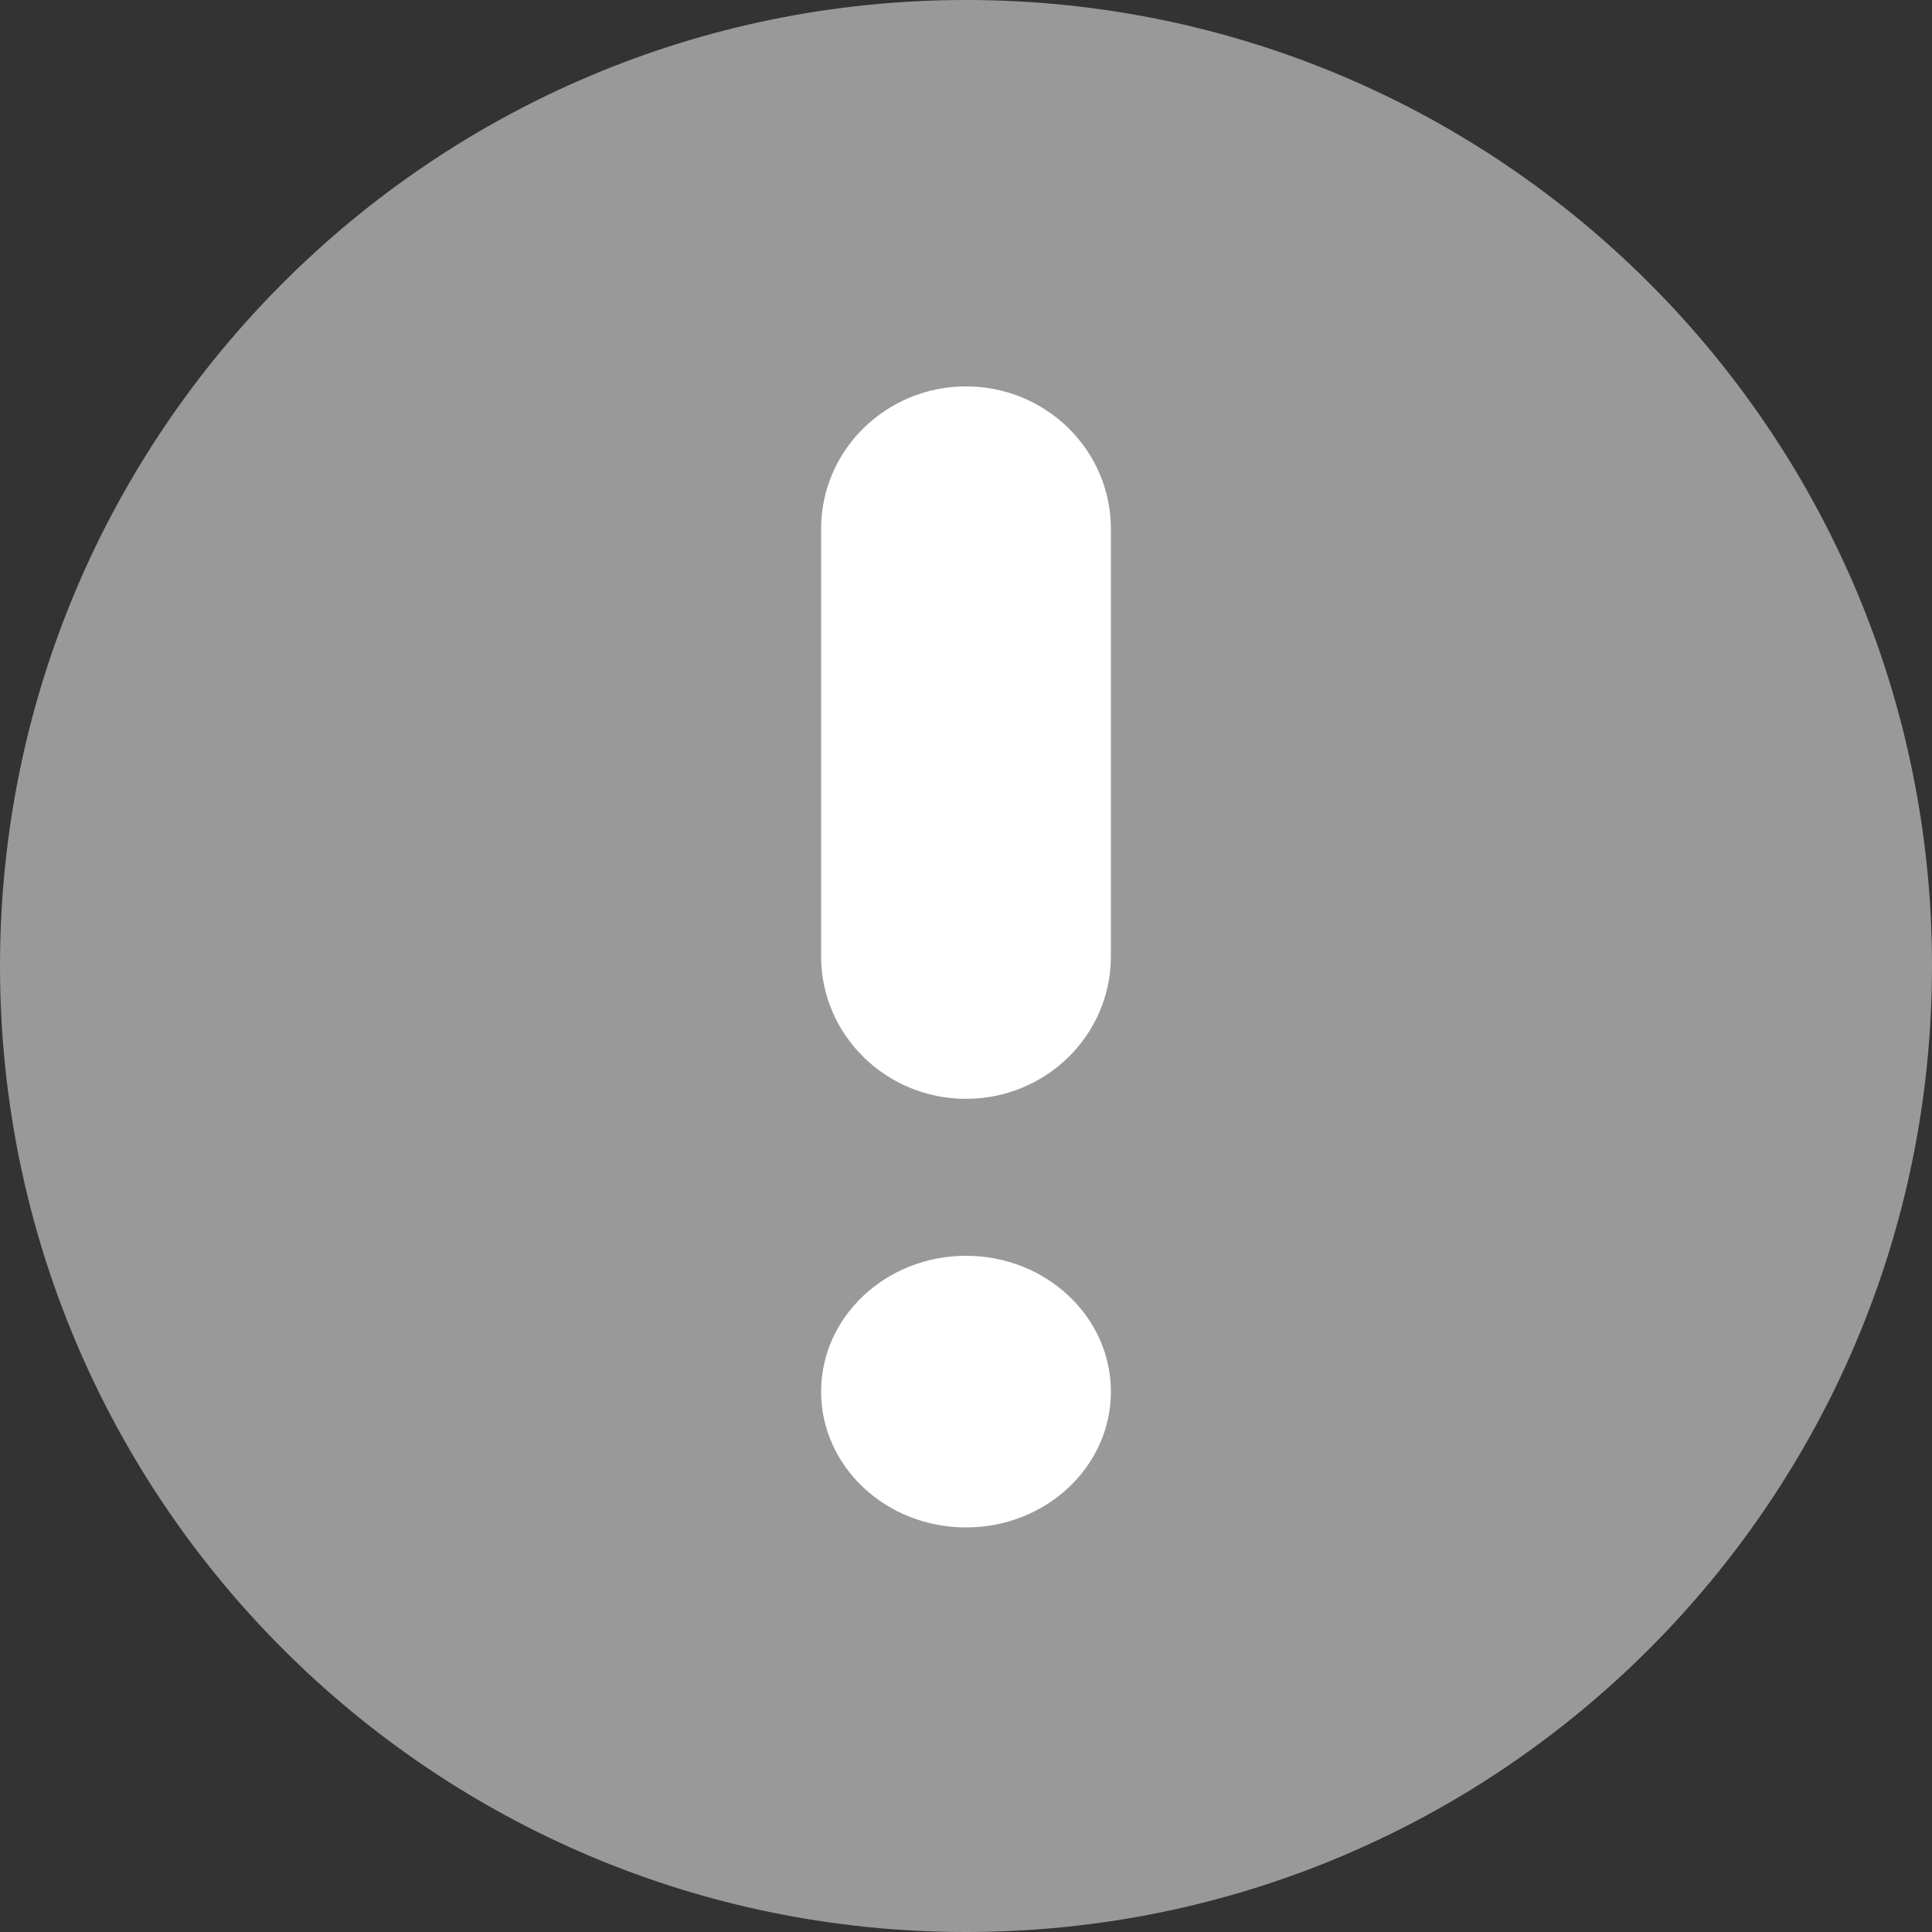 <?xml version="1.0" encoding="UTF-8" standalone="no"?>
<svg width="20px" height="20px" viewBox="0 0 20 20" version="1.1" xmlns="http://www.w3.org/2000/svg" xmlns:xlink="http://www.w3.org/1999/xlink">
    <rect x="0" y="0" width="20" height="20" fill="#333333" stroke="none"/>
    <!-- Generator: Sketch 39.1 (31720) - http://www.bohemiancoding.com/sketch -->
    <title>Notification icon</title>
    <desc>Created with Sketch.</desc>
    <defs></defs>
    <g id="Tilavaraus" stroke="none" stroke-width="1" fill="none" fill-rule="evenodd">
        <g id="Tilavarauksen-esteettömyysvalinnat---DESKTOP" transform="translate(-550, -829)">
            <g id="Group-2" transform="translate(330, 489)">
                <g id="Notification-icon" transform="translate(220, 340)">
                    <g id="Group-4">
                        <g id="Notification-icon" fill="#999999">
                            <path d="M10,20 C15.523,20 20,15.523 20,10 C20,4.477 15.523,2.27373675e-13 10,2.27373675e-13 C4.477,2.27373675e-13 -1.13686838e-13,4.477 -1.13686838e-13,10 C-1.13686838e-13,15.523 4.477,20 10,20 Z" id="Oval-41-Copy-4" transform="translate(10, 10) rotate(-180) translate(-10, -10) "></path>
                        </g>
                        <g id="Group-2" transform="translate(8, 4)" fill="#FFFFFF">
                            <path d="M2,9 C1.172,9 0.5,9.63 0.5,10.406 C0.5,11.183 1.172,11.812 2,11.812 C2.828,11.812 3.5,11.183 3.5,10.406 C3.5,9.63 2.828,9 2,9" id="Fill-3"></path>
                            <path d="M0.5,1.475 L0.5,5.9 C0.5,6.715 1.172,7.375 2,7.375 C2.828,7.375 3.5,6.715 3.5,5.9 L3.5,1.475 C3.5,0.66 2.828,0 2,0 C1.172,0 0.5,0.66 0.5,1.475" id="Fill-5"></path>
                        </g>
                    </g>
                </g>
            </g>
        </g>
    </g>
</svg>